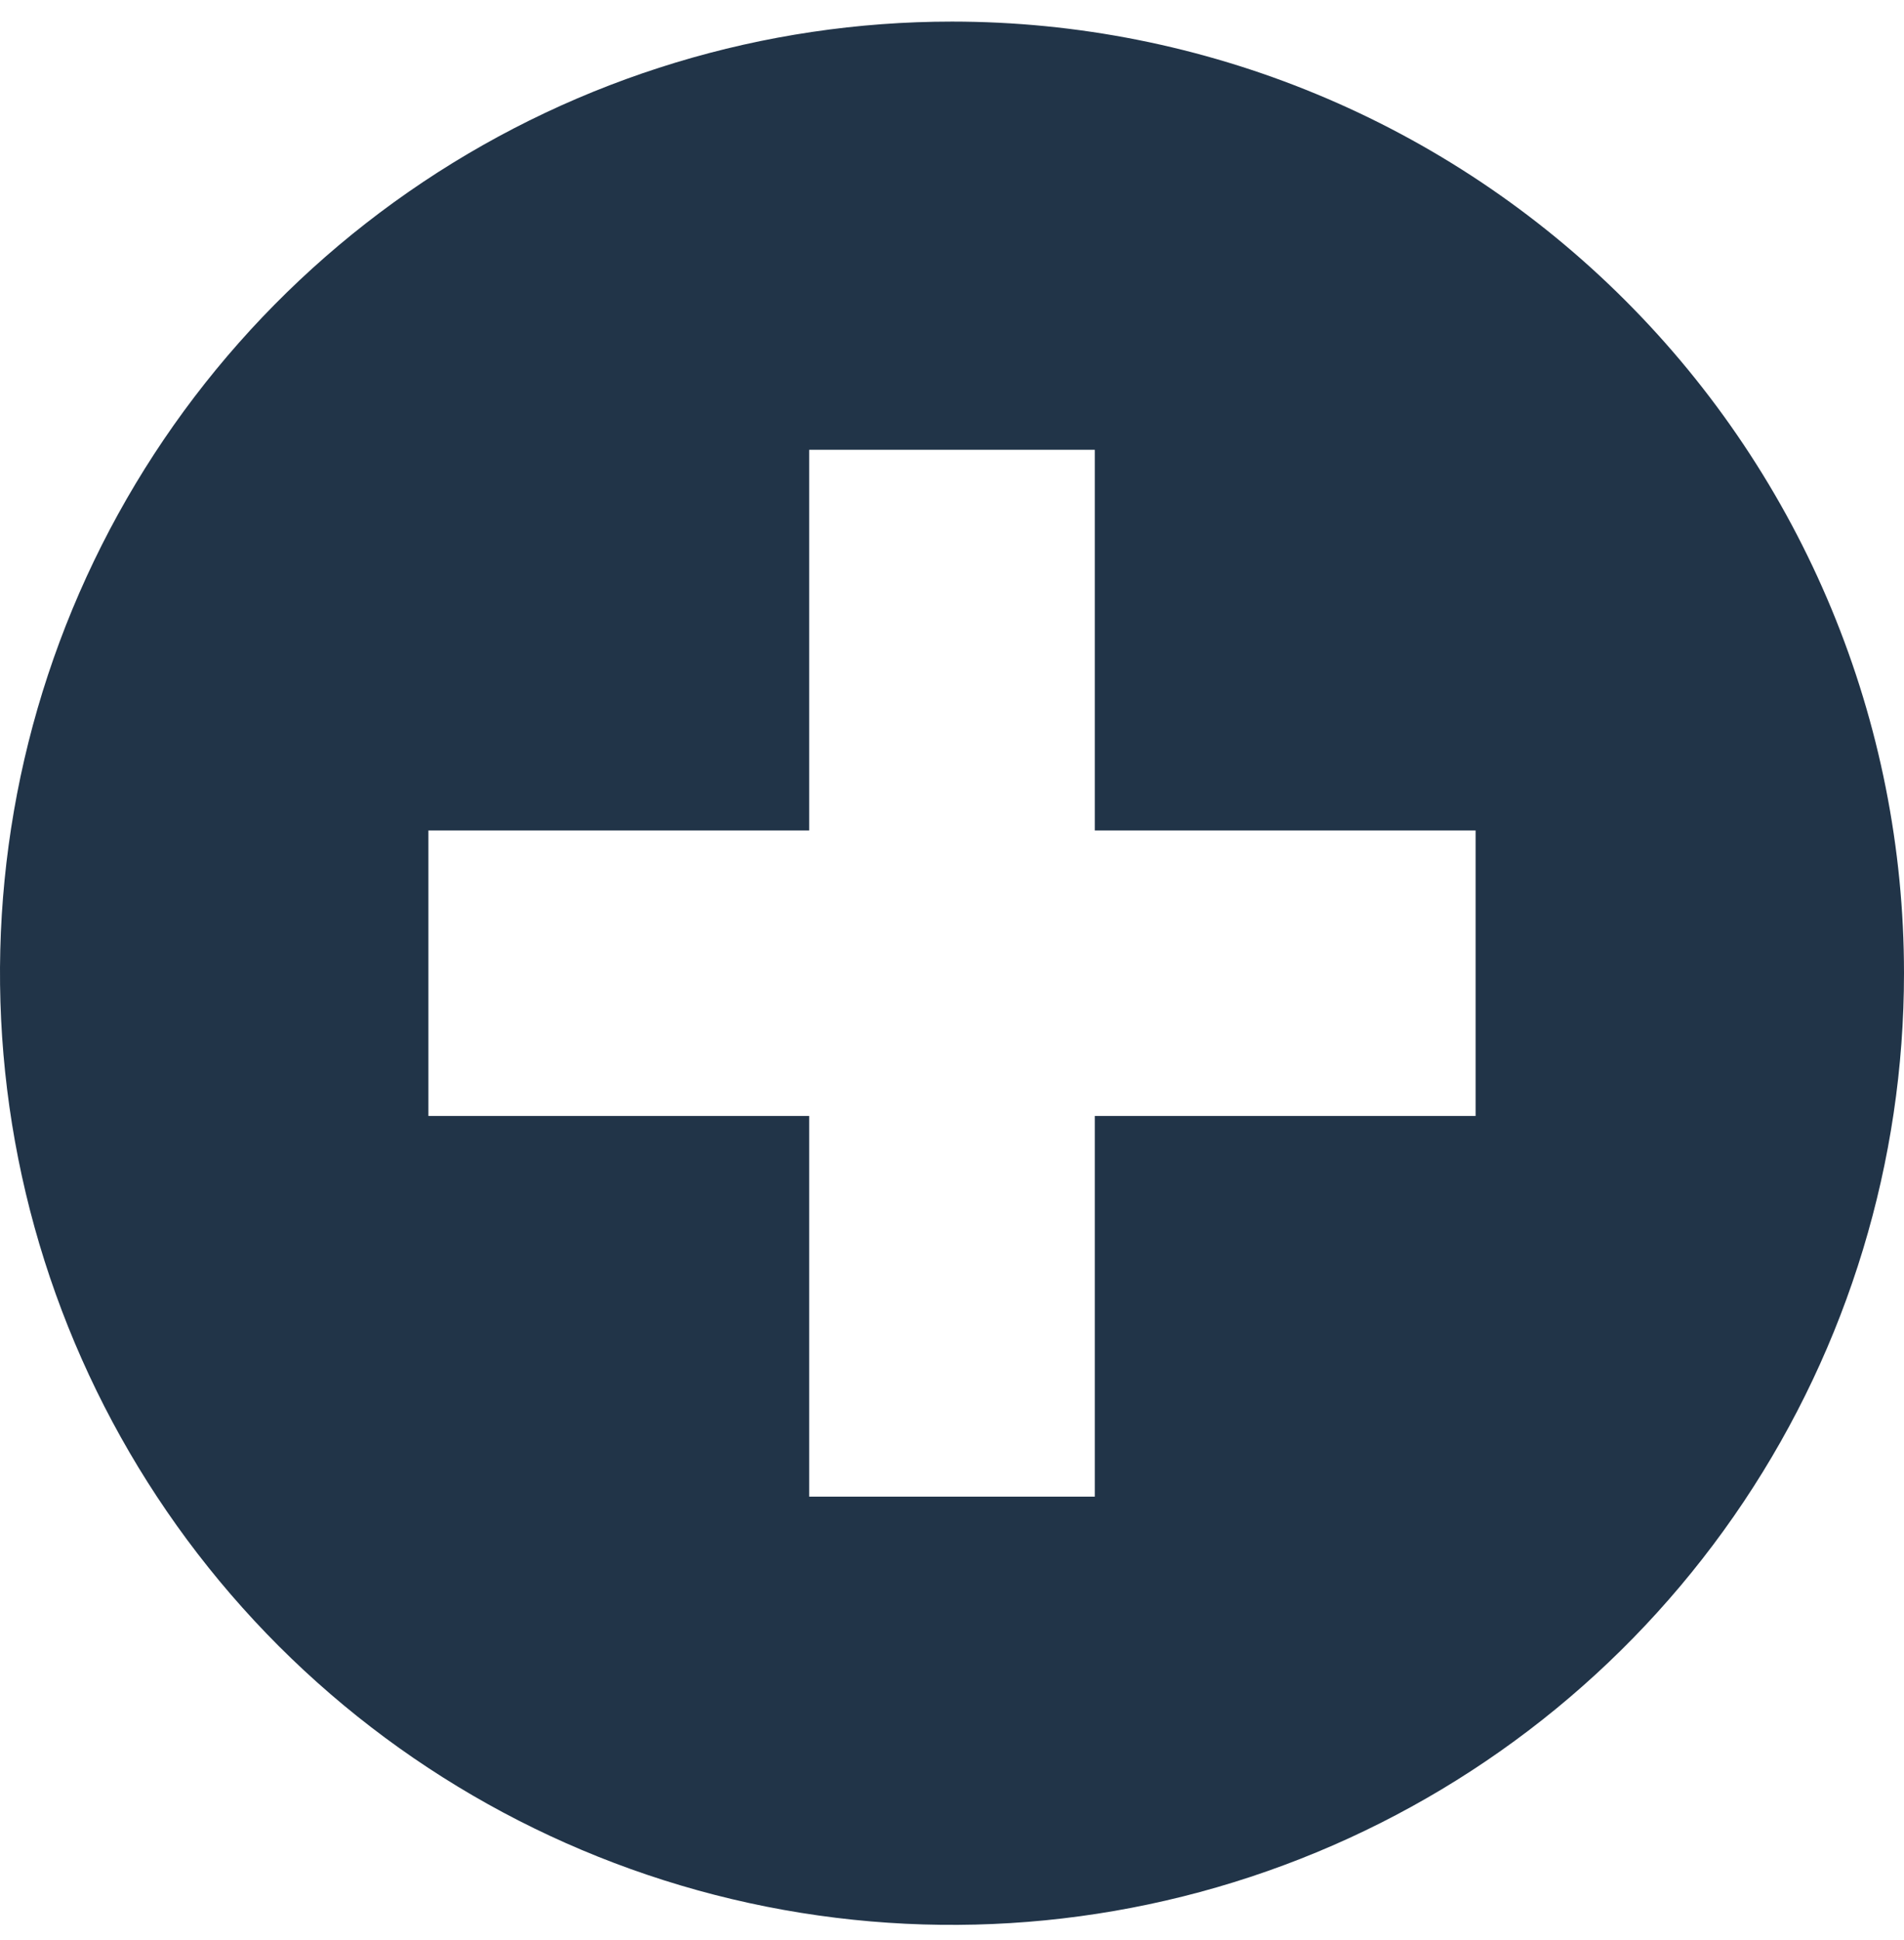 <svg width="53" height="54" viewBox="0 0 53 54" fill="none" xmlns="http://www.w3.org/2000/svg">
<path d="M41.075 31.061H30.475V41.656H22.525V31.061H11.925V23.115H22.525V12.52H30.475V23.115H41.075V31.061ZM26.5 0.601C21.259 0.601 16.135 2.155 11.777 5.065C7.42 7.975 4.023 12.112 2.017 16.952C0.011 21.792 -0.513 27.118 0.509 32.256C1.532 37.394 4.056 42.113 7.762 45.818C11.468 49.522 16.19 52.045 21.33 53.067C26.471 54.089 31.799 53.564 36.641 51.559C41.483 49.555 45.622 46.16 48.534 41.804C51.446 37.448 53 32.327 53 27.088C53 23.61 52.315 20.166 50.983 16.952C49.651 13.739 47.699 10.819 45.238 8.359C42.778 5.899 39.856 3.948 36.641 2.617C33.426 1.286 29.98 0.601 26.5 0.601Z" fill="#213448"/>
</svg>
